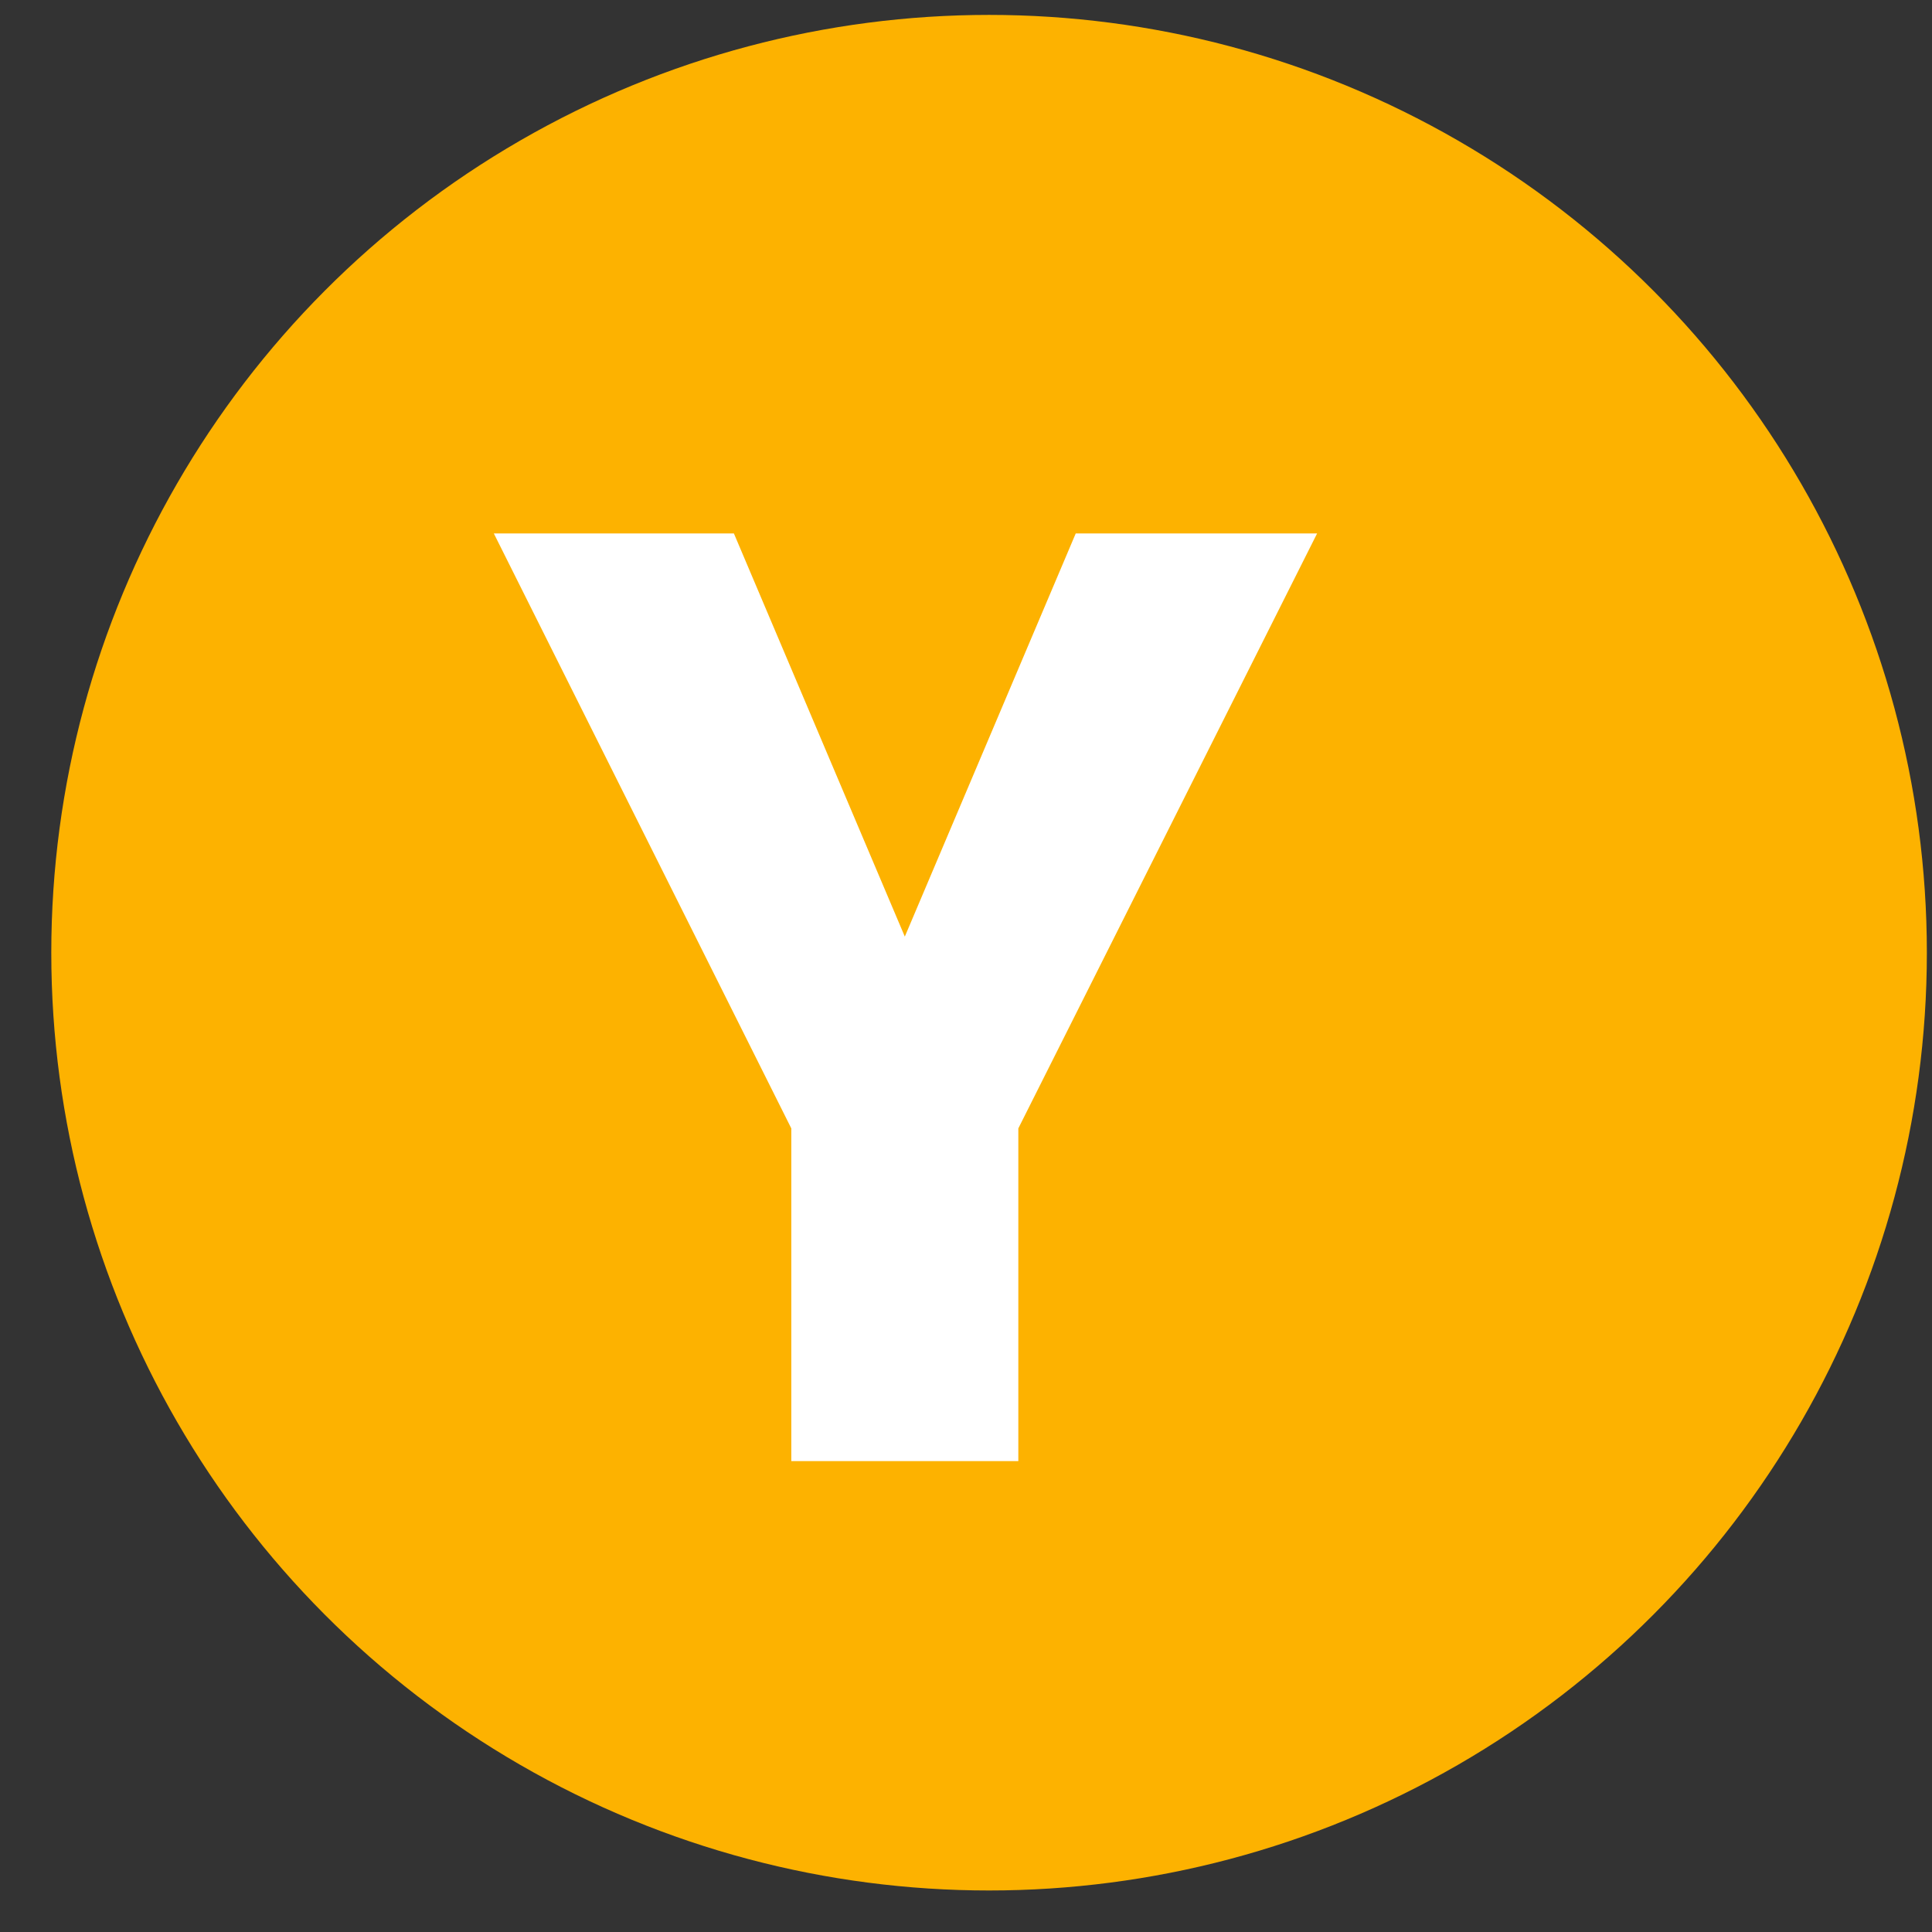 <?xml version="1.0" encoding="UTF-8" standalone="no"?>
<!DOCTYPE svg PUBLIC "-//W3C//DTD SVG 1.1//EN" "http://www.w3.org/Graphics/SVG/1.1/DTD/svg11.dtd">
<svg width="100%" height="100%" viewBox="0 0 28 28" version="1.1" xmlns="http://www.w3.org/2000/svg" xmlns:xlink="http://www.w3.org/1999/xlink" xml:space="preserve" xmlns:serif="http://www.serif.com/" style="fill-rule:evenodd;clip-rule:evenodd;stroke-linejoin:round;stroke-miterlimit:2;">
    <rect x="0" y="0" width="28" height="28" fill="#333333" stroke="none"/>
    <g transform="matrix(1,0,0,1,-7557.29,-1354.23)">
        <g transform="matrix(0.763,0,0,0.763,3896.58,426.424)">
            <g transform="matrix(0.393,0,0,0.393,3046.61,725.339)">
                <circle cx="4503.72" cy="1294.54" r="45.325" fill="rgb(253,178,0)"/>
            </g>
        </g>
        <g transform="matrix(0.763,0,0,0.763,3896.58,426.424)">
            <g transform="matrix(24.782,0,0,24.782,4807.19,1243.75)">
                <path d="M0.314,-0.402L0.445,-0.711L0.63,-0.711L0.401,-0.255L0.401,-0L0.227,-0L0.227,-0.255L-0.001,-0.711L0.183,-0.711L0.314,-0.402Z" fill="white"/>
            </g>
        </g>
    </g>
</svg>

